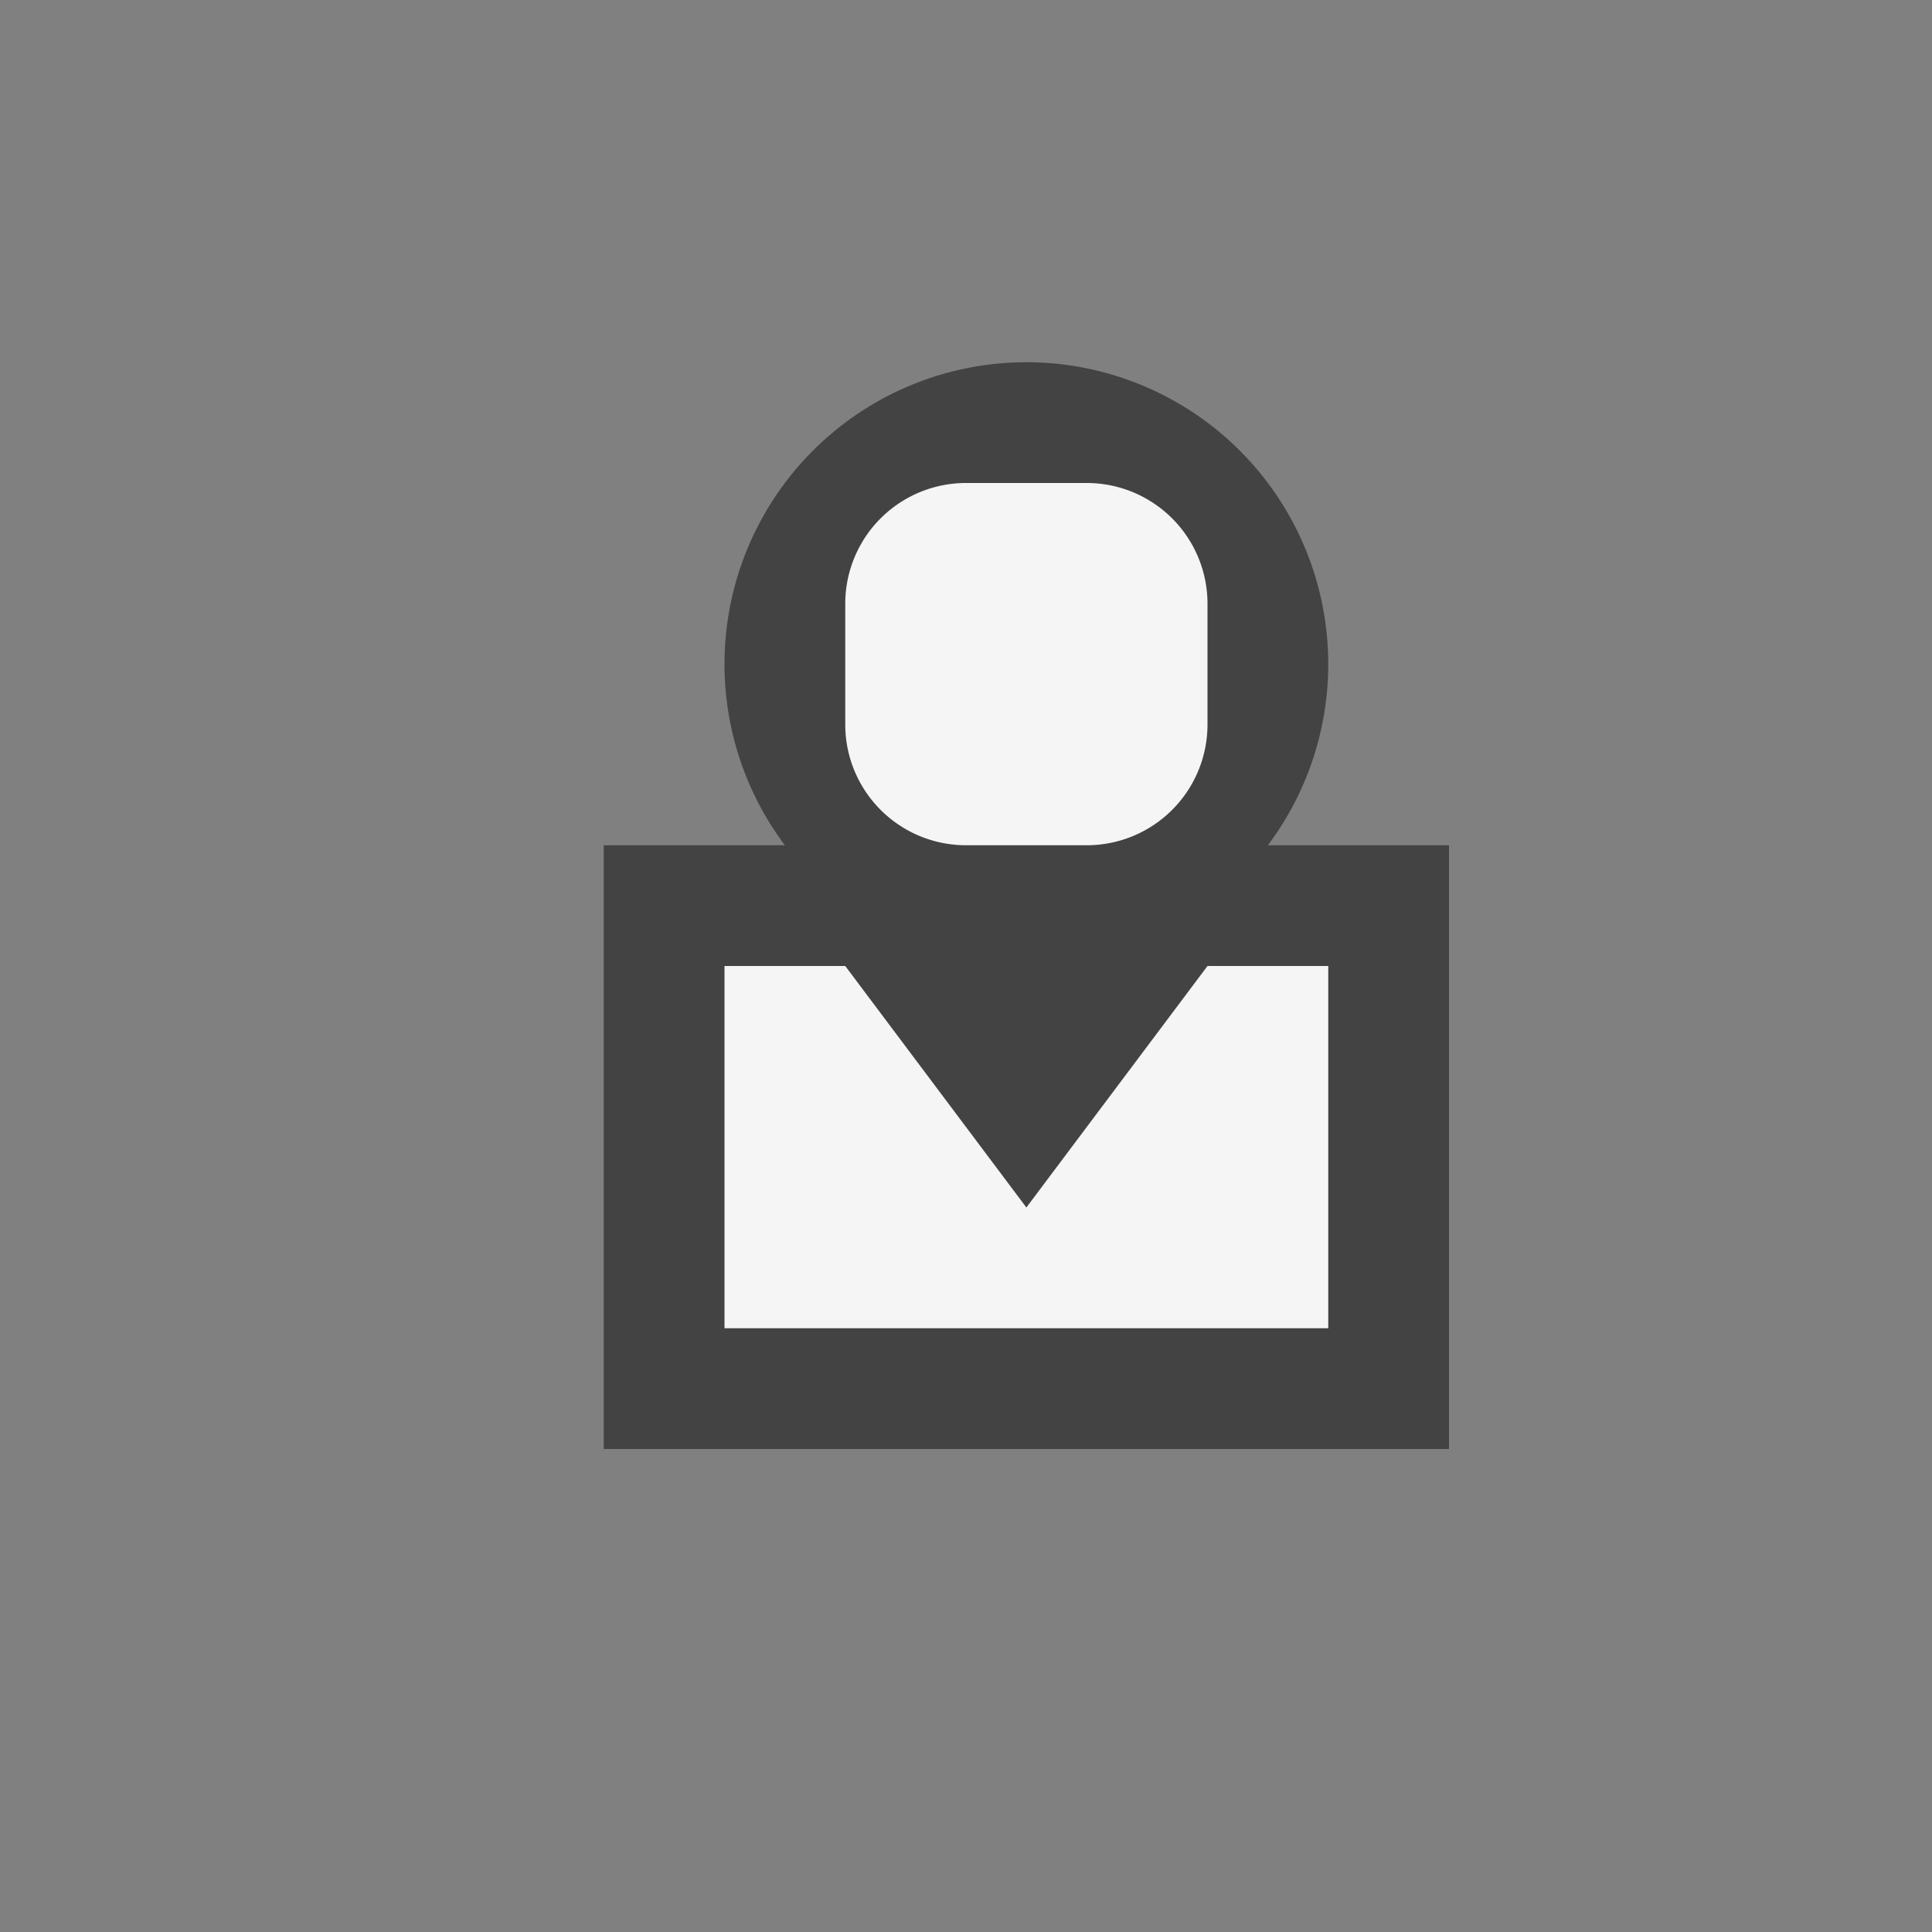 <svg xmlns="http://www.w3.org/2000/svg" viewBox="0 0 16 16"><rect x="0" y="0" width="16" height="16" fill="#808080" stroke="none"/><style>.st0{opacity:0}.st0,.st1{fill:#434343}.st2{fill:#f5f5f5}</style><g id="outline"><path class="st0" d="M0 0h16v16H0z"/><path class="st1" d="M10.5 7a2.5 2.5 0 1 0-4 0H5v5h7V7h-1.5z"/></g><g id="icon_x5F_bg"><path class="st2" d="M10 8l-1.5 2L7 8H6v3h5V8zM8 7h1a1 1 0 0 0 1-1V5a1 1 0 0 0-1-1H8a1 1 0 0 0-1 1v1a1 1 0 0 0 1 1z"/></g></svg>